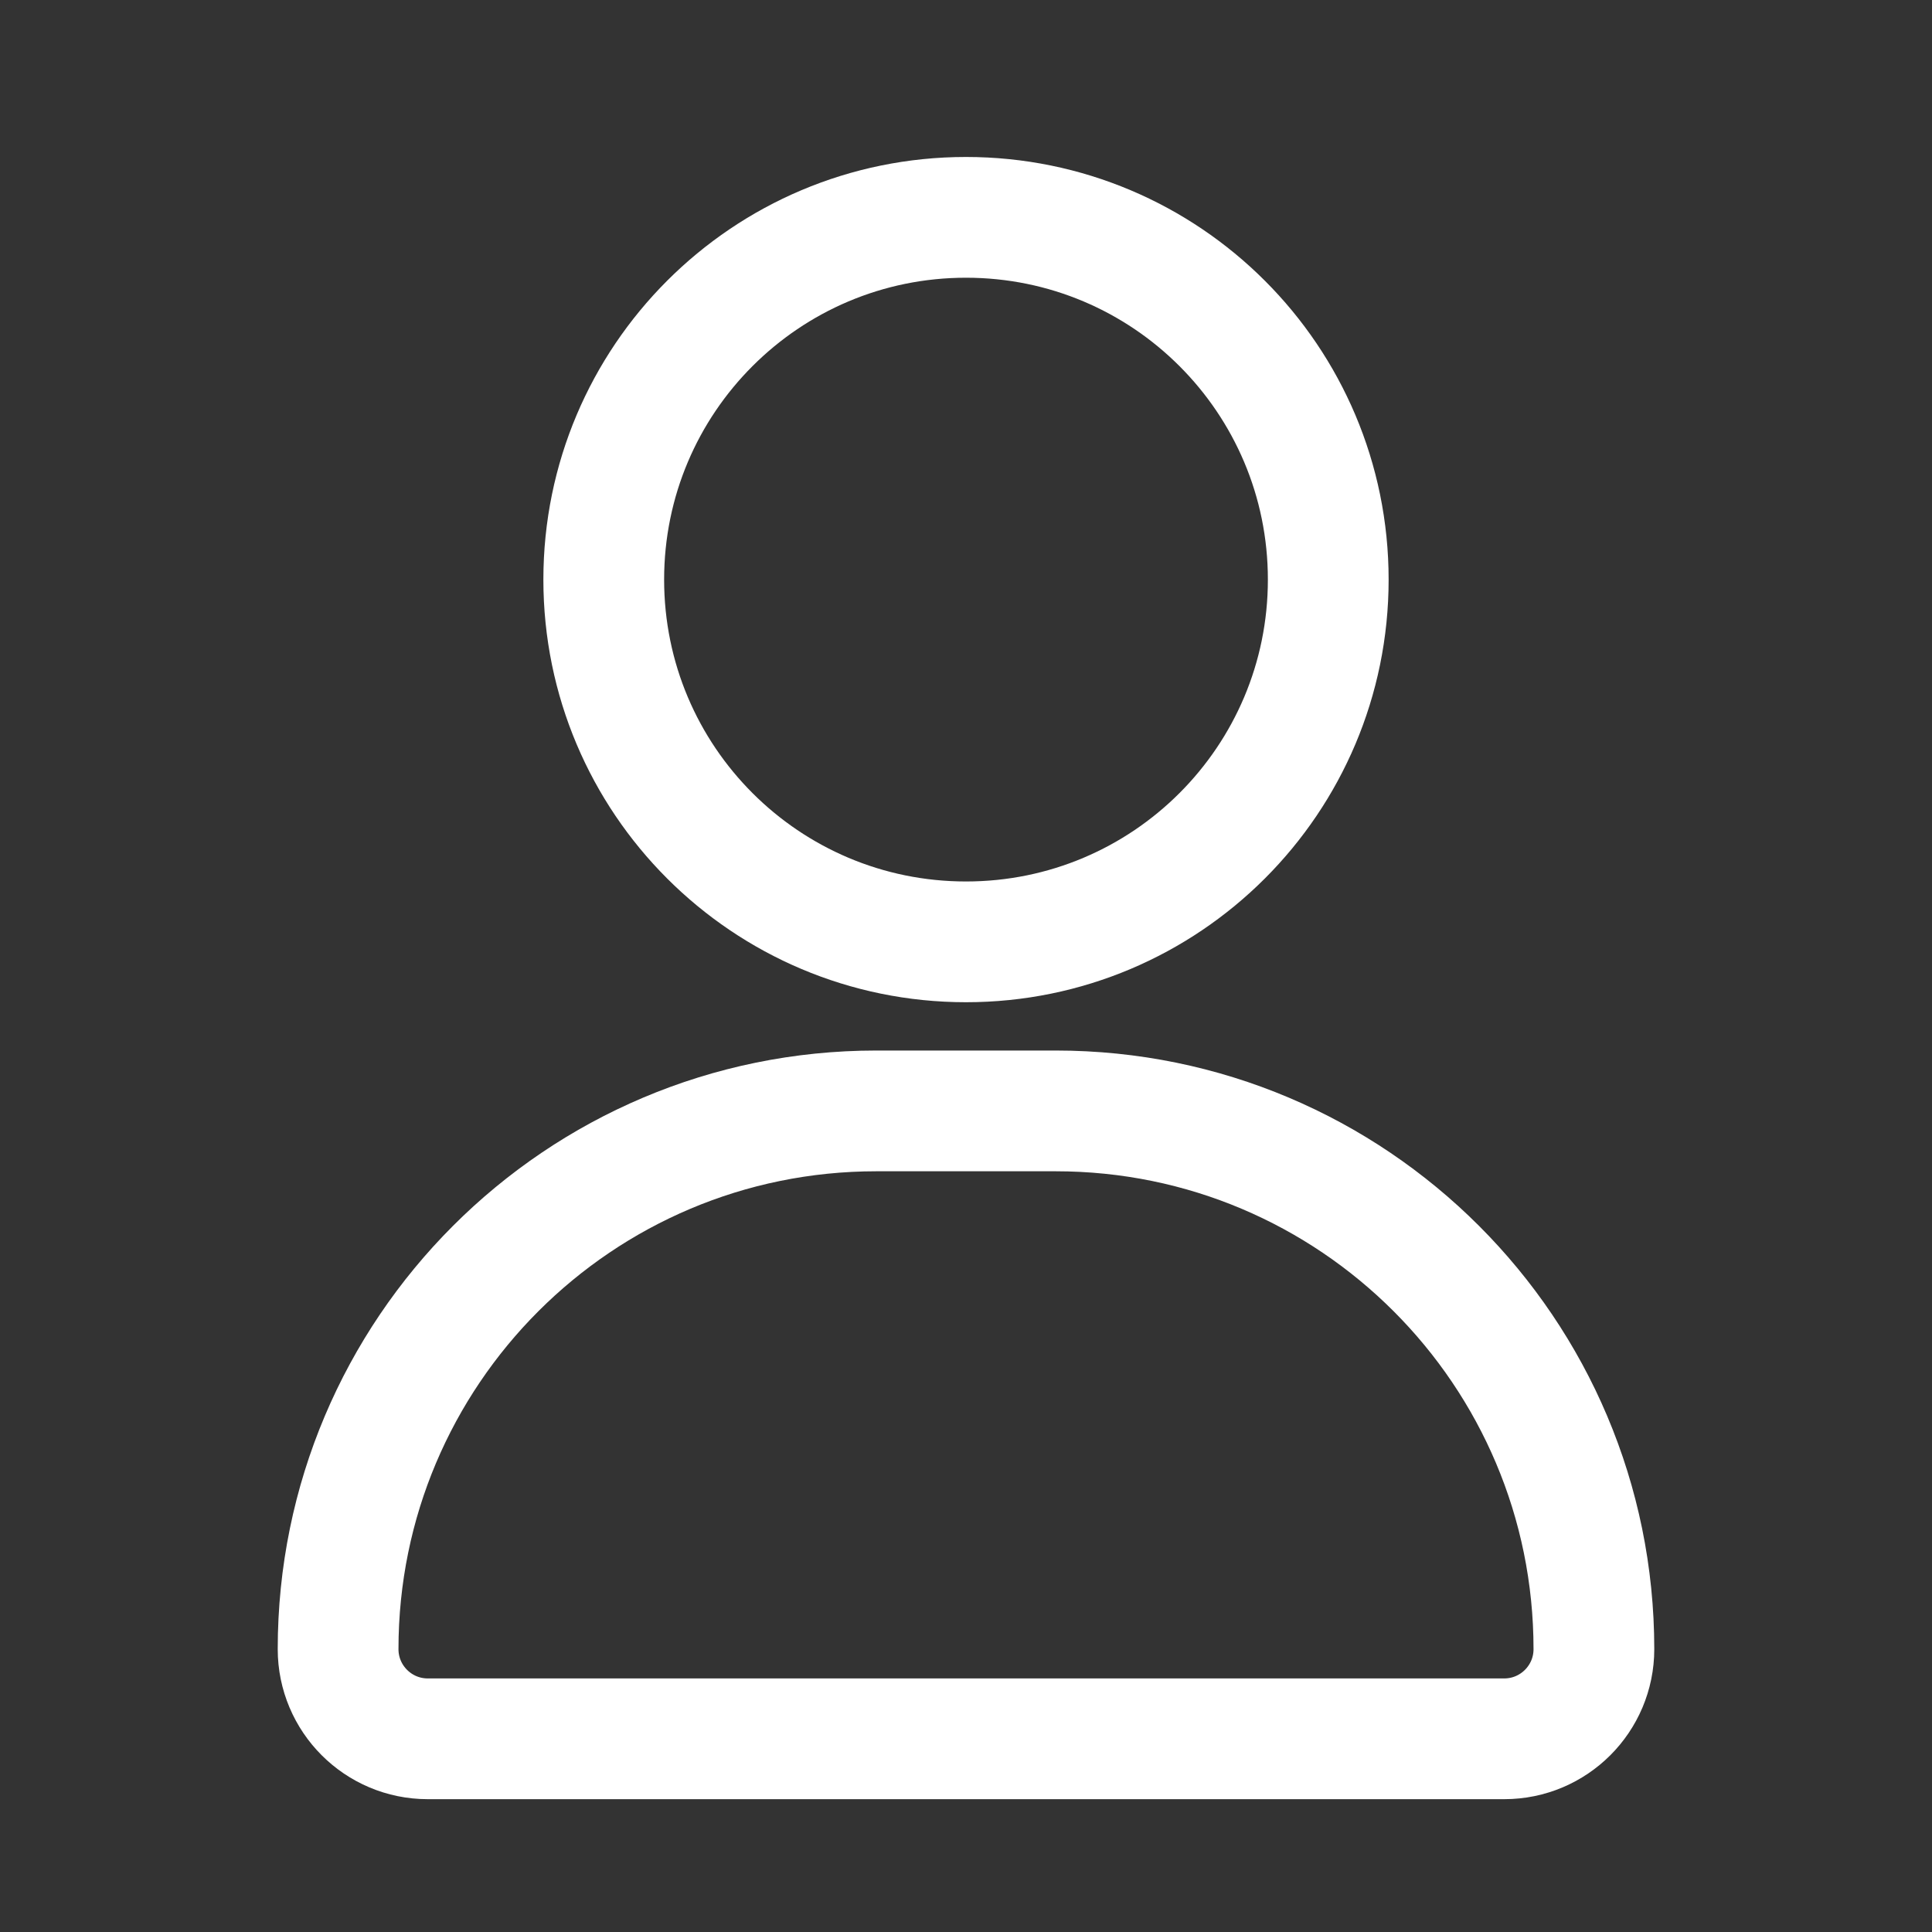 <svg xmlns="http://www.w3.org/2000/svg" viewBox="0 0 640 640" fill="none" stroke="white" stroke-width="40">
  <rect x="0" y="0" width="640" height="640" fill="#333333" stroke="none"/>
  <path d="M320 312C386.3 312 440 258.3 440 192C440 125.7 386.3 72 320 72C253.7 72 200 125.7 200 192C200 258.3 253.7 312 320 312zM290.3 368C191.8 368 112 447.8 112 546.3C112 562.7 125.3 576 141.7 576L498.3 576C514.7 576 528 562.7 528 546.3C528 447.8 448.2 368 349.7 368L290.3 368z"/>
</svg>